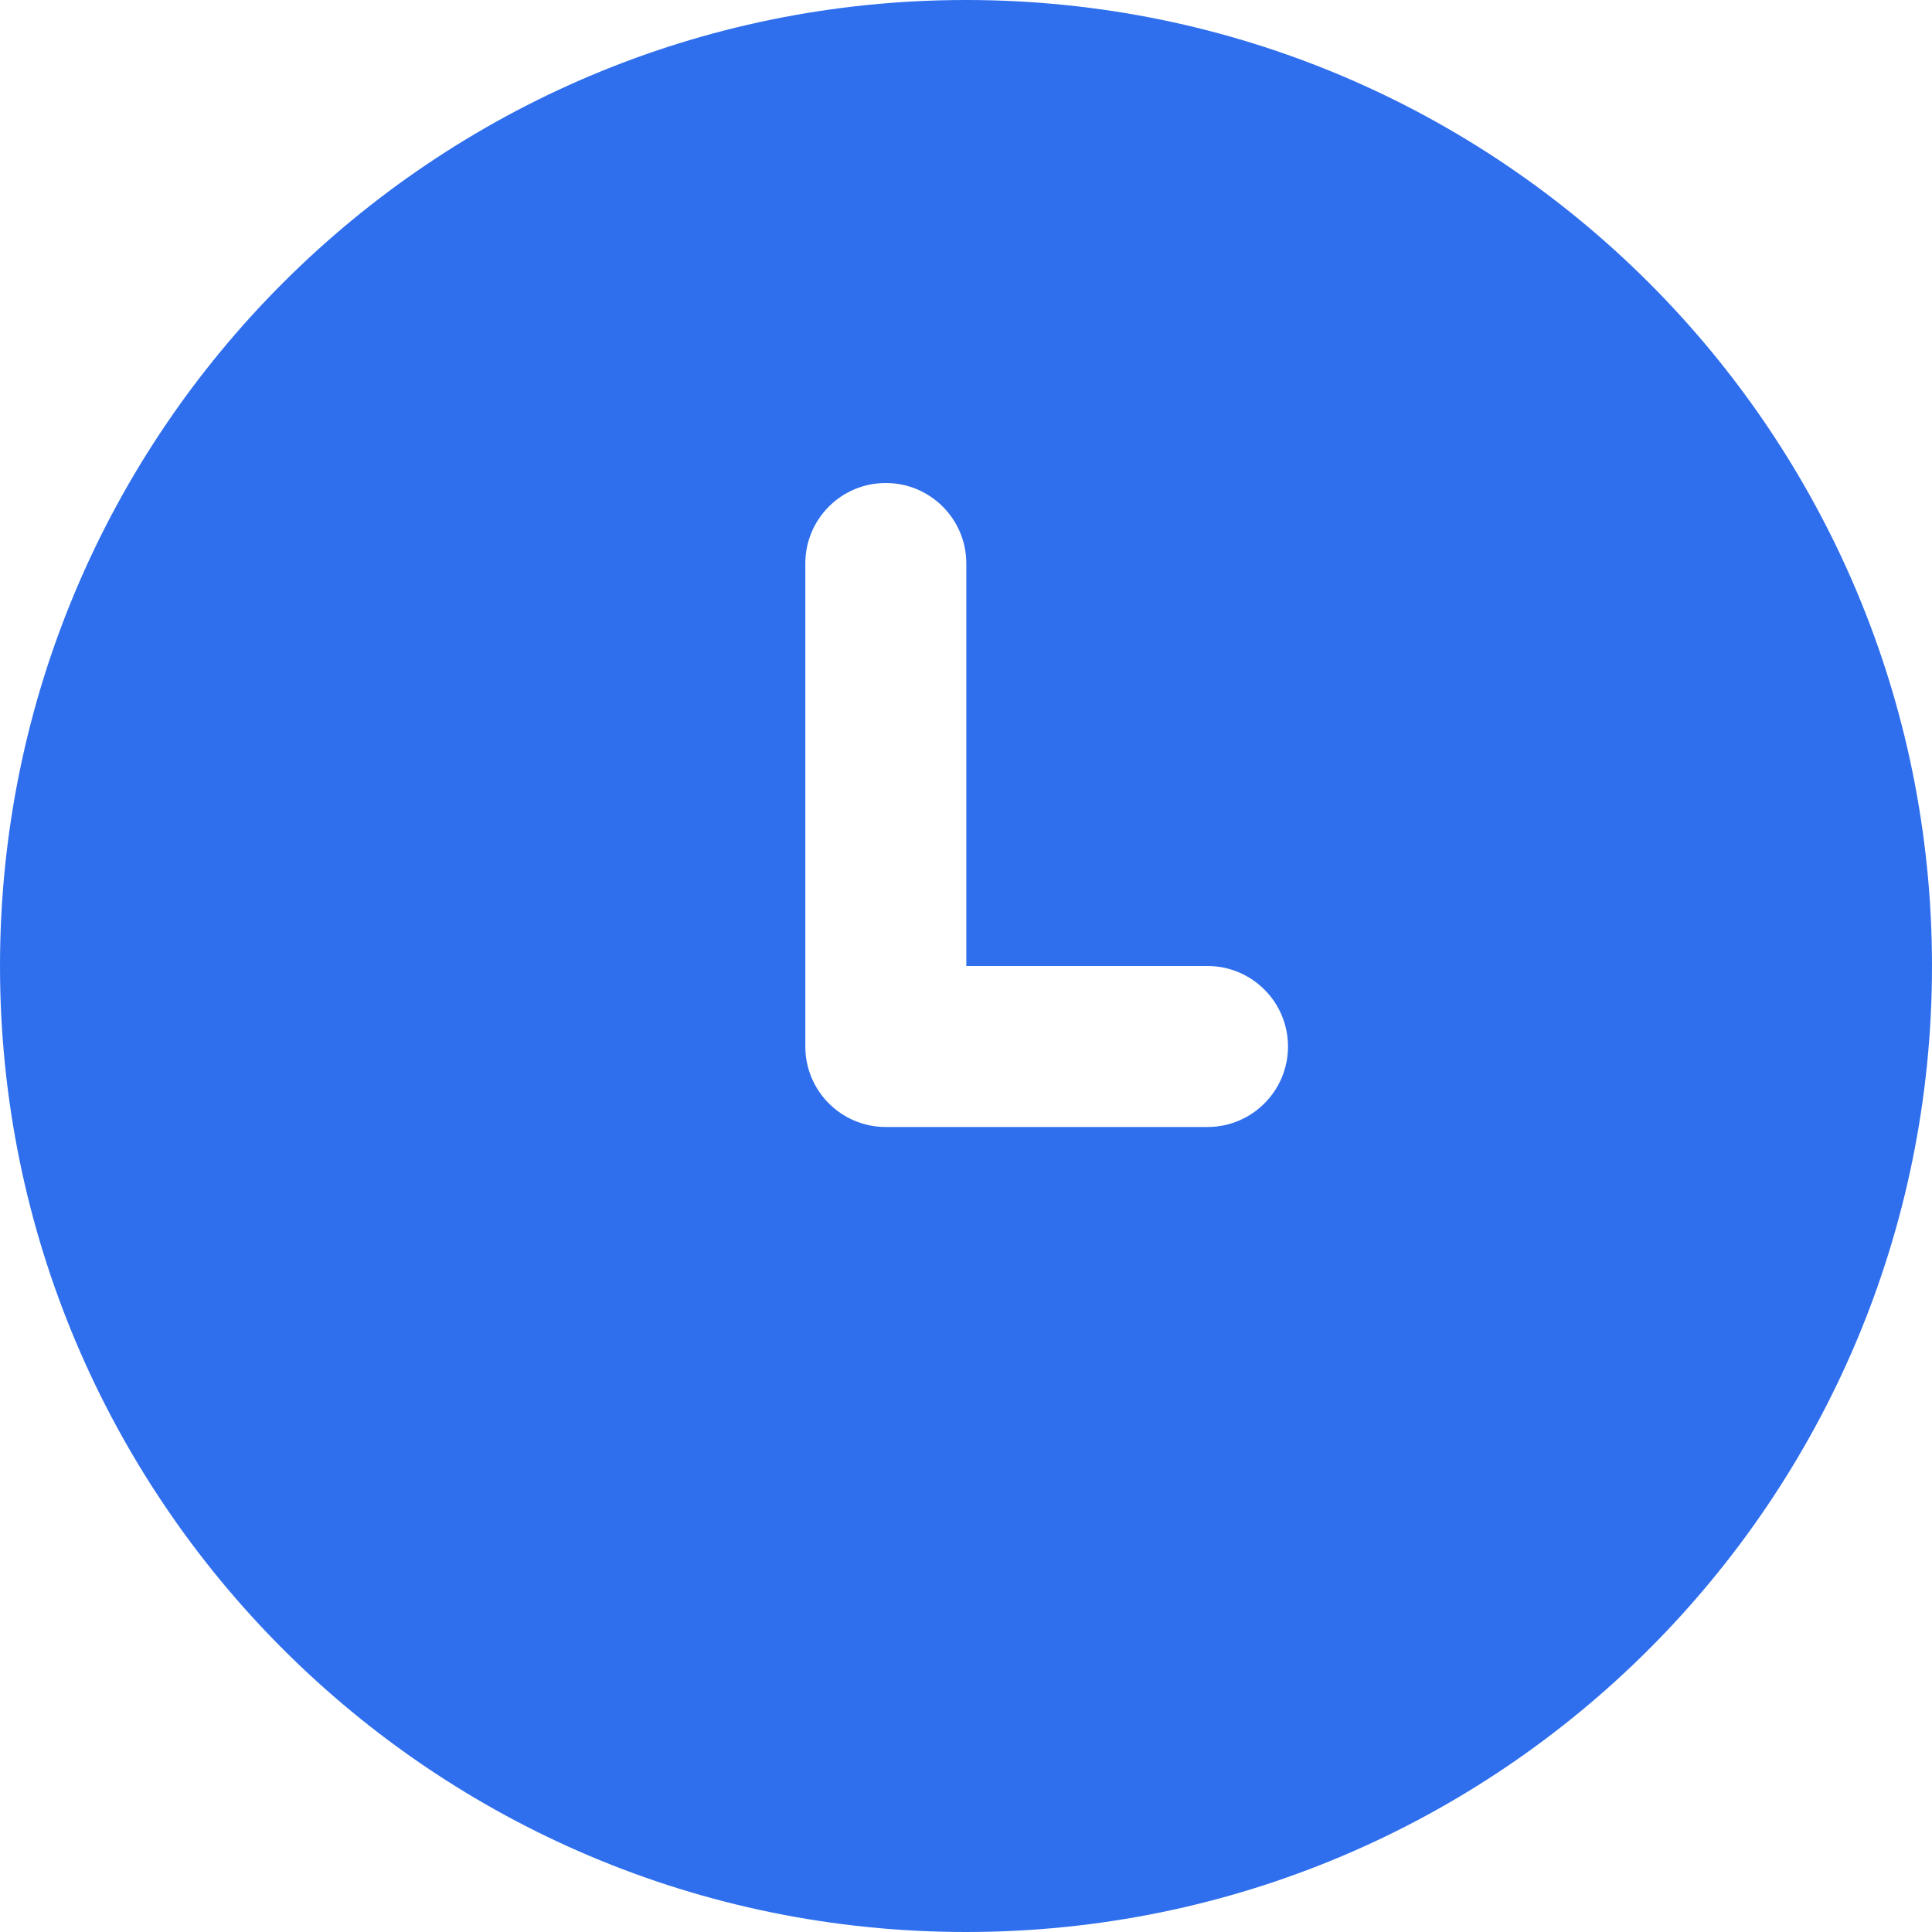 <svg width="12" height="12" viewBox="0 0 12 12" fill="none" xmlns="http://www.w3.org/2000/svg">
<path d="M6 0C9.314 0 12 2.686 12 6C12 9.314 9.314 12 6 12C2.686 12 0 9.314 0 6C0 2.686 2.686 0 6 0ZM5.502 3C5.225 3 5.002 3.224 5.002 3.5V6.5C5.002 6.776 5.225 7 5.502 7H7.5C7.776 7 8 6.776 8 6.5C8 6.224 7.776 6 7.5 6H6.002V3.5C6.002 3.224 5.778 3 5.502 3Z" fill="#2F6FED"/>
</svg>
